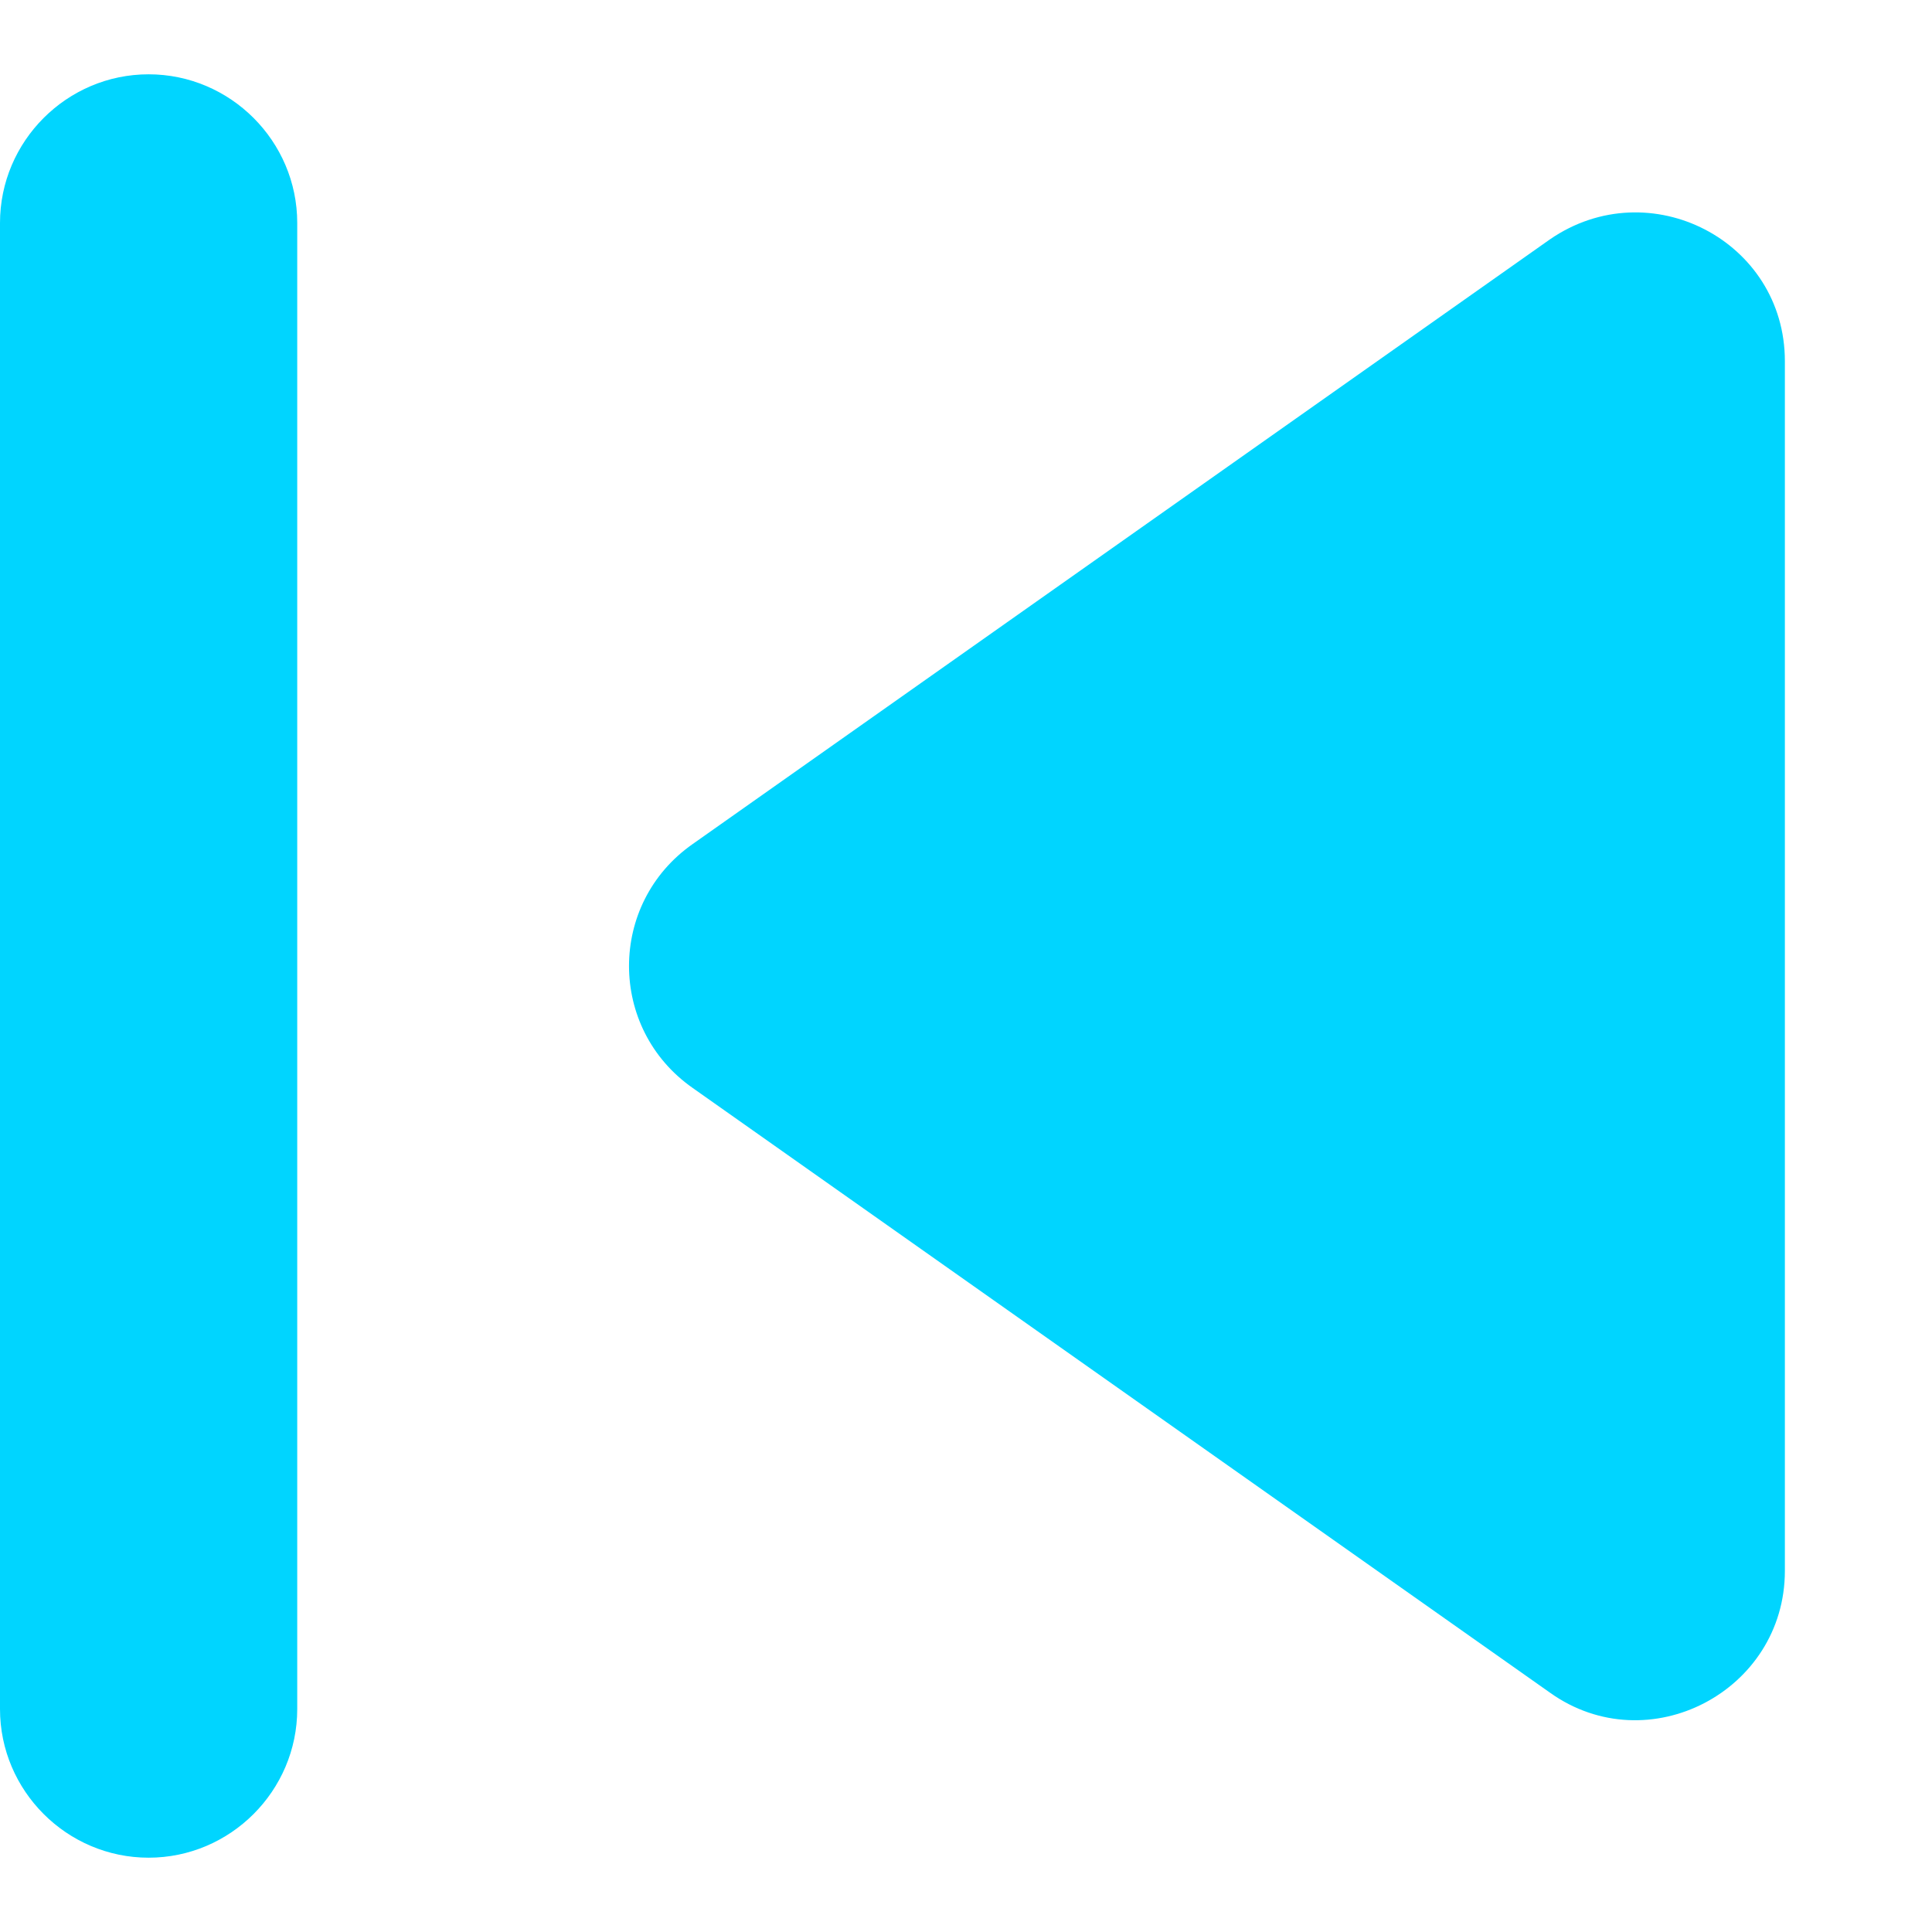 <svg width="30px" height="30px" viewBox="0 0 13 12" version="1.1" xmlns="http://www.w3.org/2000/svg" xmlns:xlink="http://www.w3.org/1999/xlink">
    <!-- Generator: Sketch 52.5 (67469) - http://www.bohemiancoding.com/sketch -->
    <title>skip_previous</title>
    <desc>Created with Sketch.</desc>
    <g id="Icons" stroke="none" stroke-width="1" fill="none" fill-rule="evenodd">
        <g id="Rounded" transform="translate(-582, -1000)">
            <g id="AV" transform="translate(100, 852)">
                <g id="-Round-/-AV-/-skip_previous" transform="translate(476, 142)">
                    <g transform="translate(0, 0)">
                        <rect id="Rectangle-Copy-70" x="0" y="0" width="24" height="24"></rect>
                        <path d="M7,6 C7.55,6 8,6.45 8,7 L8,17 C8,17.55 7.55,18 7,18 C6.45,18 6,17.55 6,17 L6,7 C6,6.45 6.45,6 7,6 Z M10.66,12.82 L16.43,16.89 C17.09,17.36 18.01,16.88 18.01,16.07 L18.01,7.93 C18.01,7.12 17.1,6.65 16.43,7.11 L10.66,11.18 C10.09,11.58 10.09,12.42 10.66,12.82 Z" id="🔹Icon-Color" fill="#00d5ff"></path>
                    </g>
                </g>
            </g>
        </g>
    </g>
</svg>
